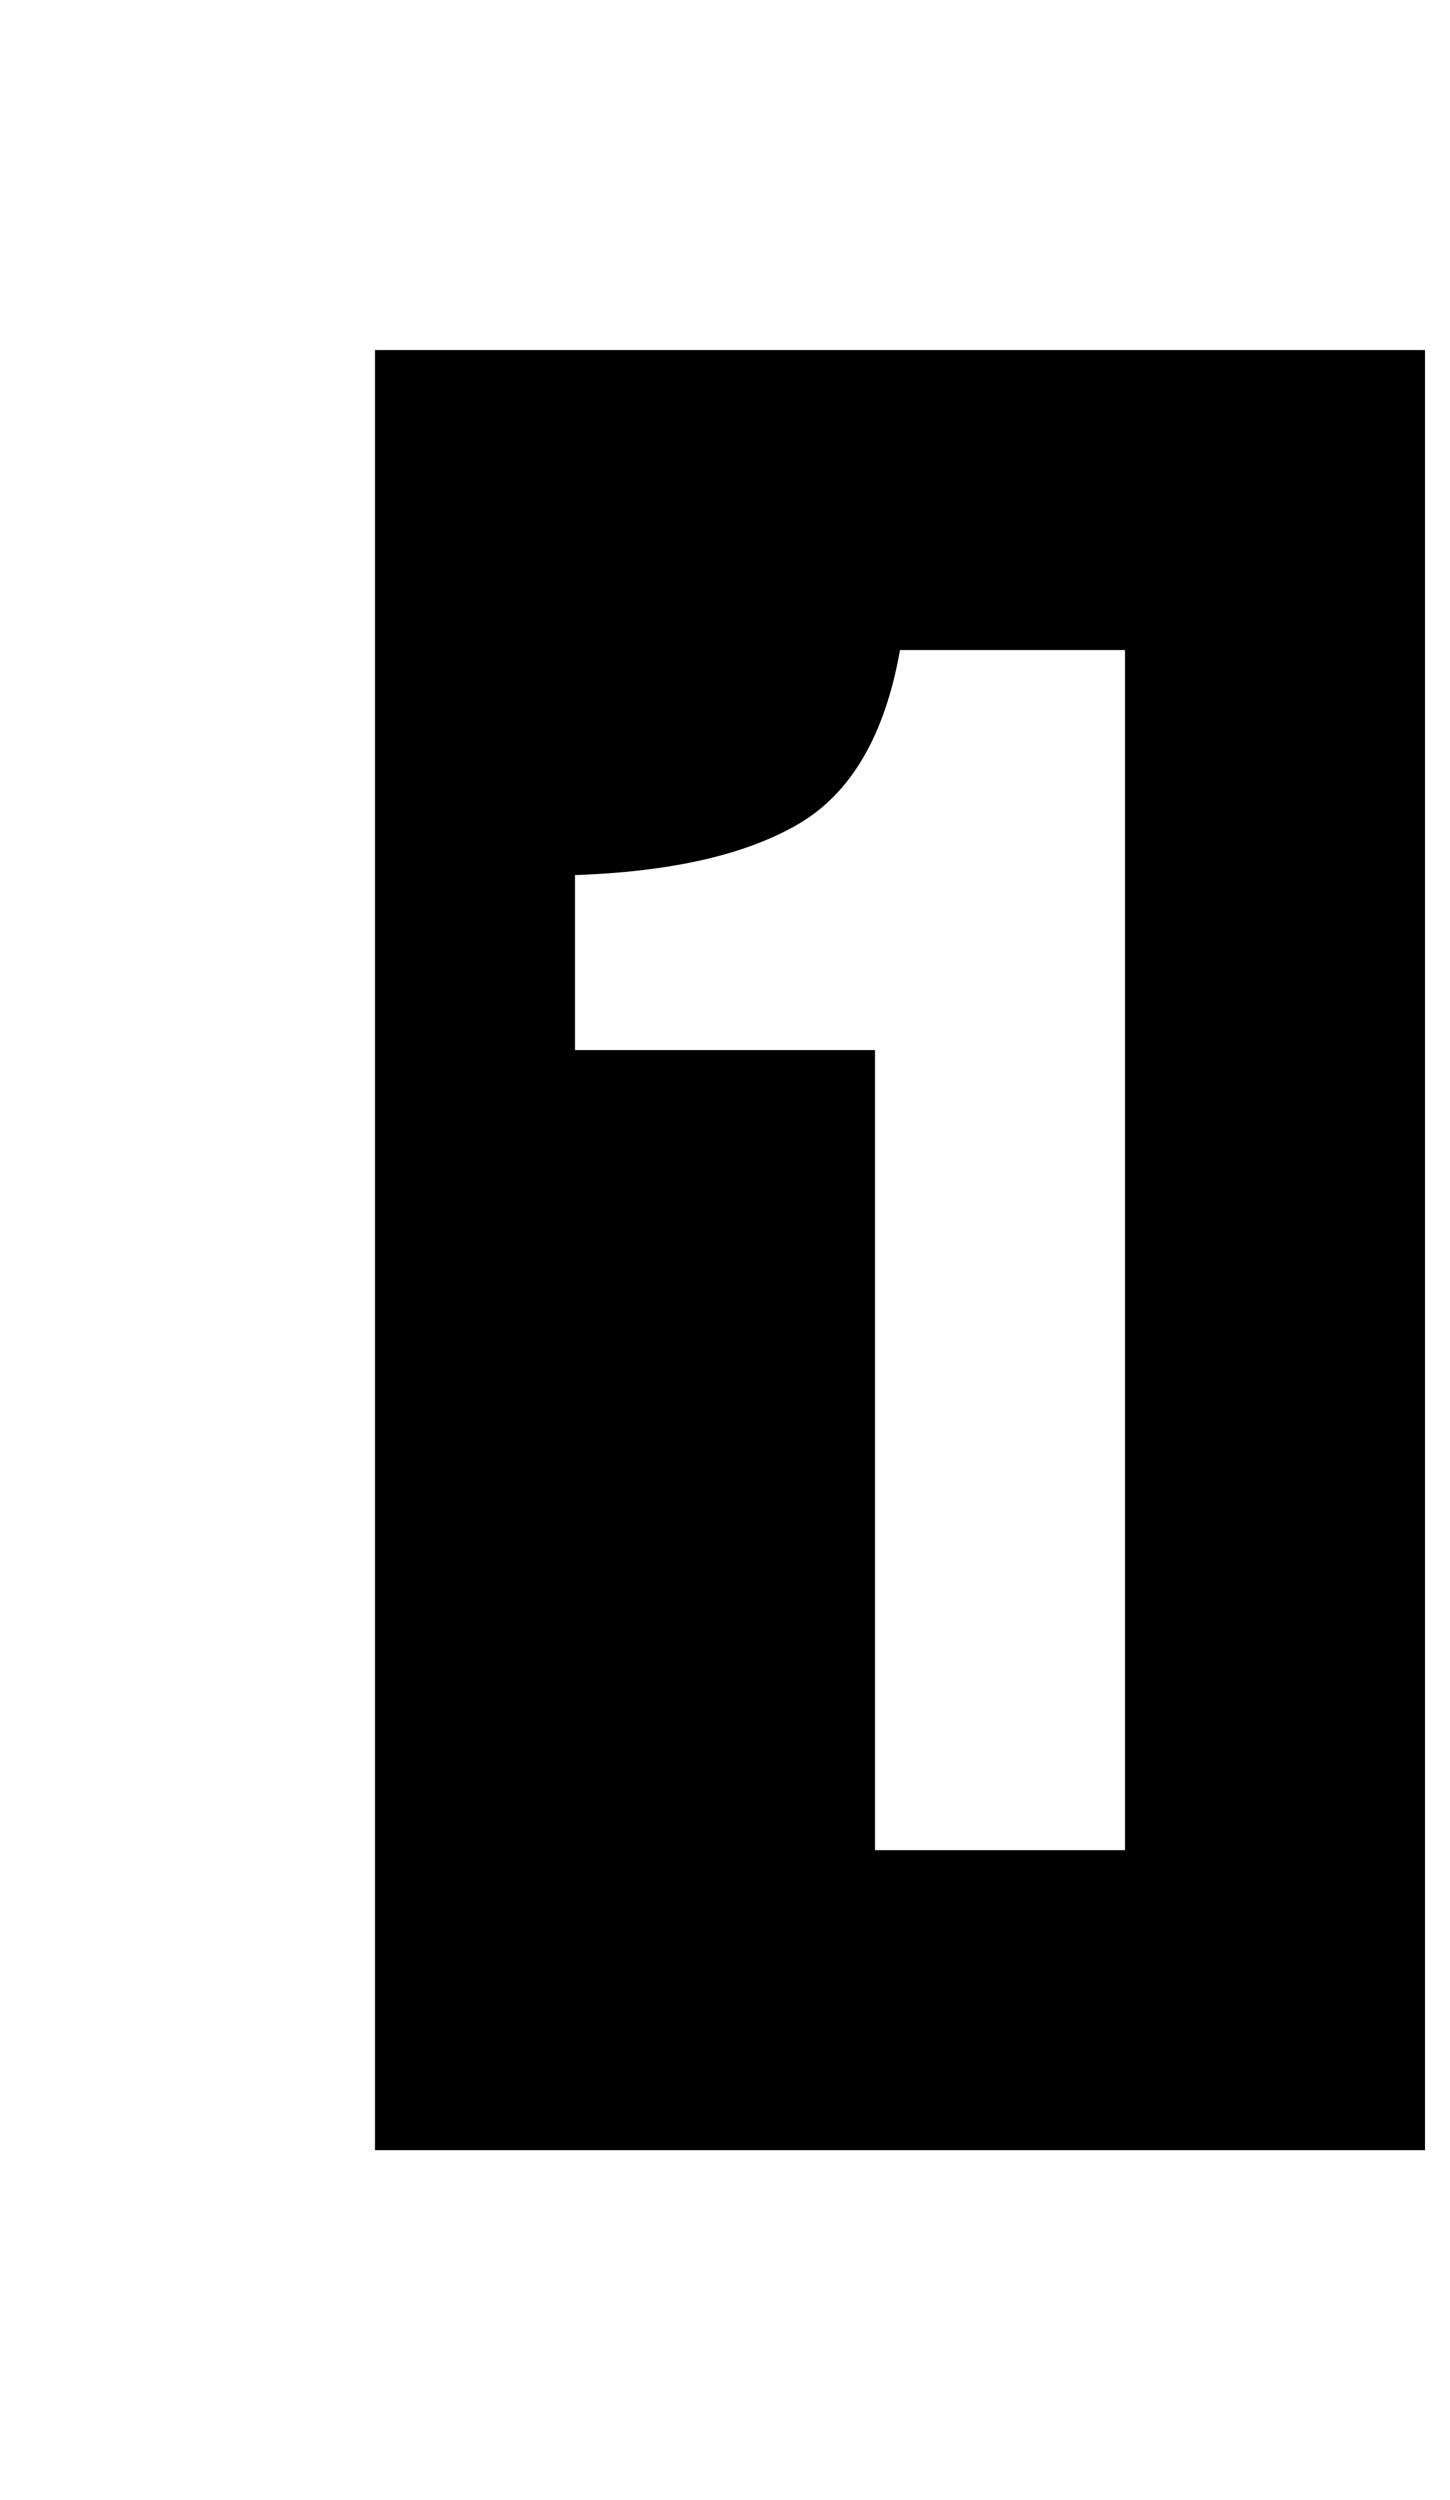 <?xml version="1.0" standalone="no"?>
<!DOCTYPE svg PUBLIC "-//W3C//DTD SVG 1.1//EN" "http://www.w3.org/Graphics/SVG/1.1/DTD/svg11.dtd" >
<svg xmlns="http://www.w3.org/2000/svg" xmlns:xlink="http://www.w3.org/1999/xlink" version="1.1" viewBox="-10 0 580 1000">
   <path fill="currentColor"
d="M140 860v-720h420v720h-420zM440 740v-480h-90q-9 51 -40.5 69.5t-89.5 20.5v70h120v320h100z" />
</svg>
